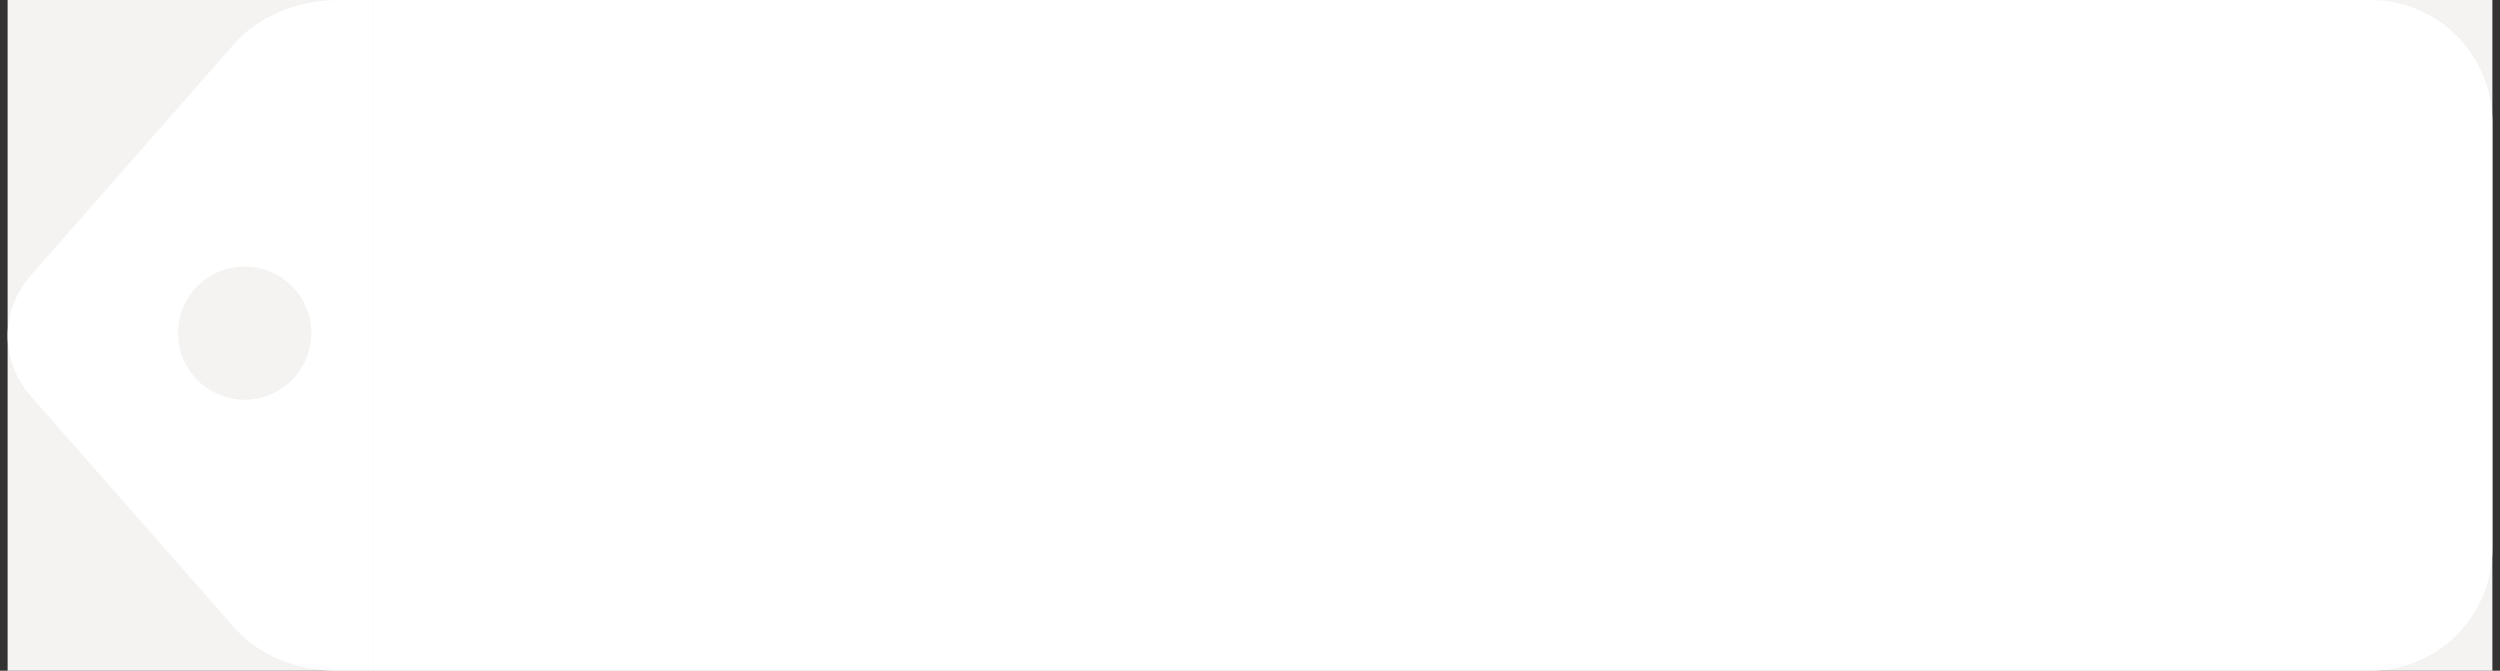 <svg width="164" height="44" viewBox="0 0 164 44" fill="none" xmlns="http://www.w3.org/2000/svg">
<rect x="0" y="0" width="164" height="44" fill="#333333" stroke="none"/>
<rect width="163" height="44" transform="translate(0.5)" fill="#F5F3F1"/>
<path fill-rule="evenodd" clip-rule="evenodd" d="M22.054 0C19.388 0.055 16.932 1.109 15.388 2.854L2.075 18.005C-0.025 20.396 -0.025 23.659 2.075 26.049L15.398 41.201C16.942 42.946 19.397 44 22.064 44H24.5V0H22.054ZM16.051 26.225C18.465 26.225 20.422 24.268 20.422 21.854C20.422 19.44 18.465 17.483 16.051 17.483C13.637 17.483 11.68 19.44 11.68 21.854C11.68 24.268 13.637 26.225 16.051 26.225Z" fill="white"/>
<path d="M24.5 0H155.5C159.918 0 163.5 3.582 163.5 8V36C163.5 40.418 159.918 44 155.5 44H24.5V0Z" fill="white"/>
</svg>
